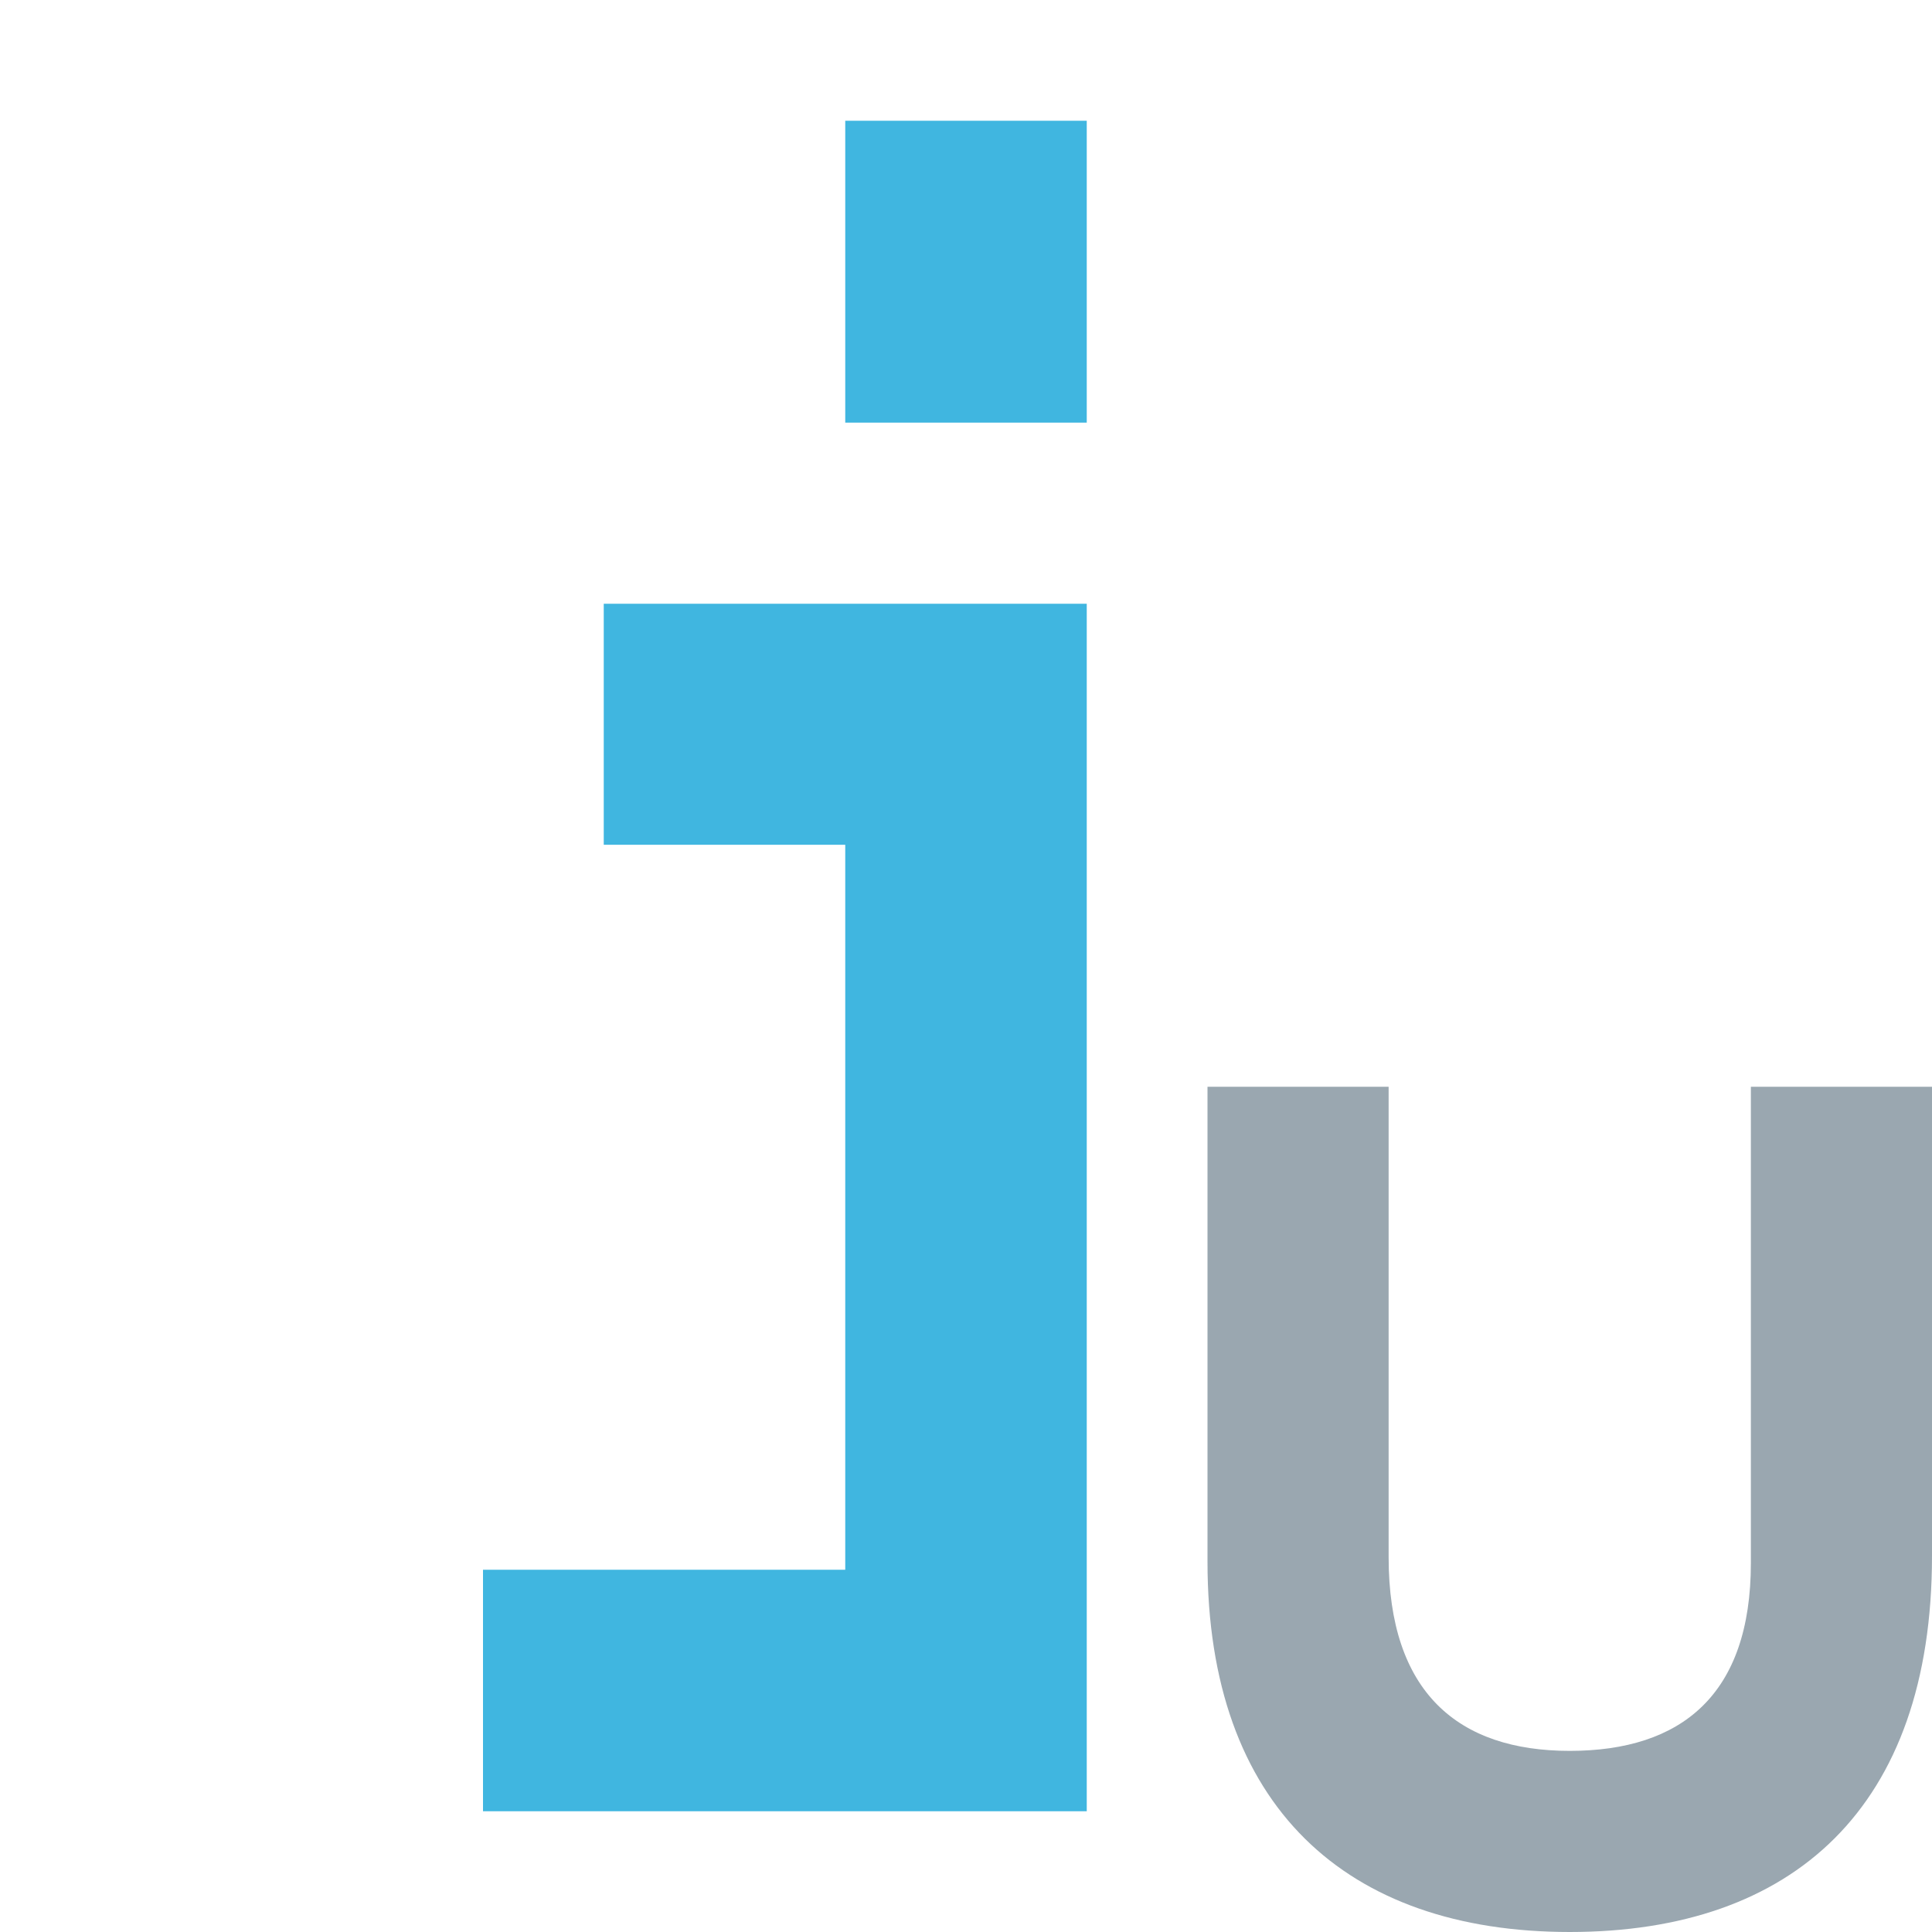 <svg xmlns="http://www.w3.org/2000/svg" width="16" height="16" viewBox="0 0 16 16">
  <g fill="none" fill-rule="evenodd">
    <path fill="#40B6E0" d="M7,3.5 L9,3.5 L9,1 L7,1 L7,3.5 Z M5,5 L9,5 L9,15 L4,15 L4,13 L7,13 L7,6.996 L5,6.996 L5,5 Z"/>
    <path fill="#9AA7B0" d="M13,16 C11.151,16 10,14.961 10,12.934 L10,9 L11.5,9 L11.5,12.895 C11.5,14.016 12.075,14.5 13,14.5 C13.925,14.5 14.5,14.036 14.5,12.944 L14.5,9 L16,9 L16,12.885 C16,14.97 14.849,16 13,16 Z"/>
  </g>
</svg>

